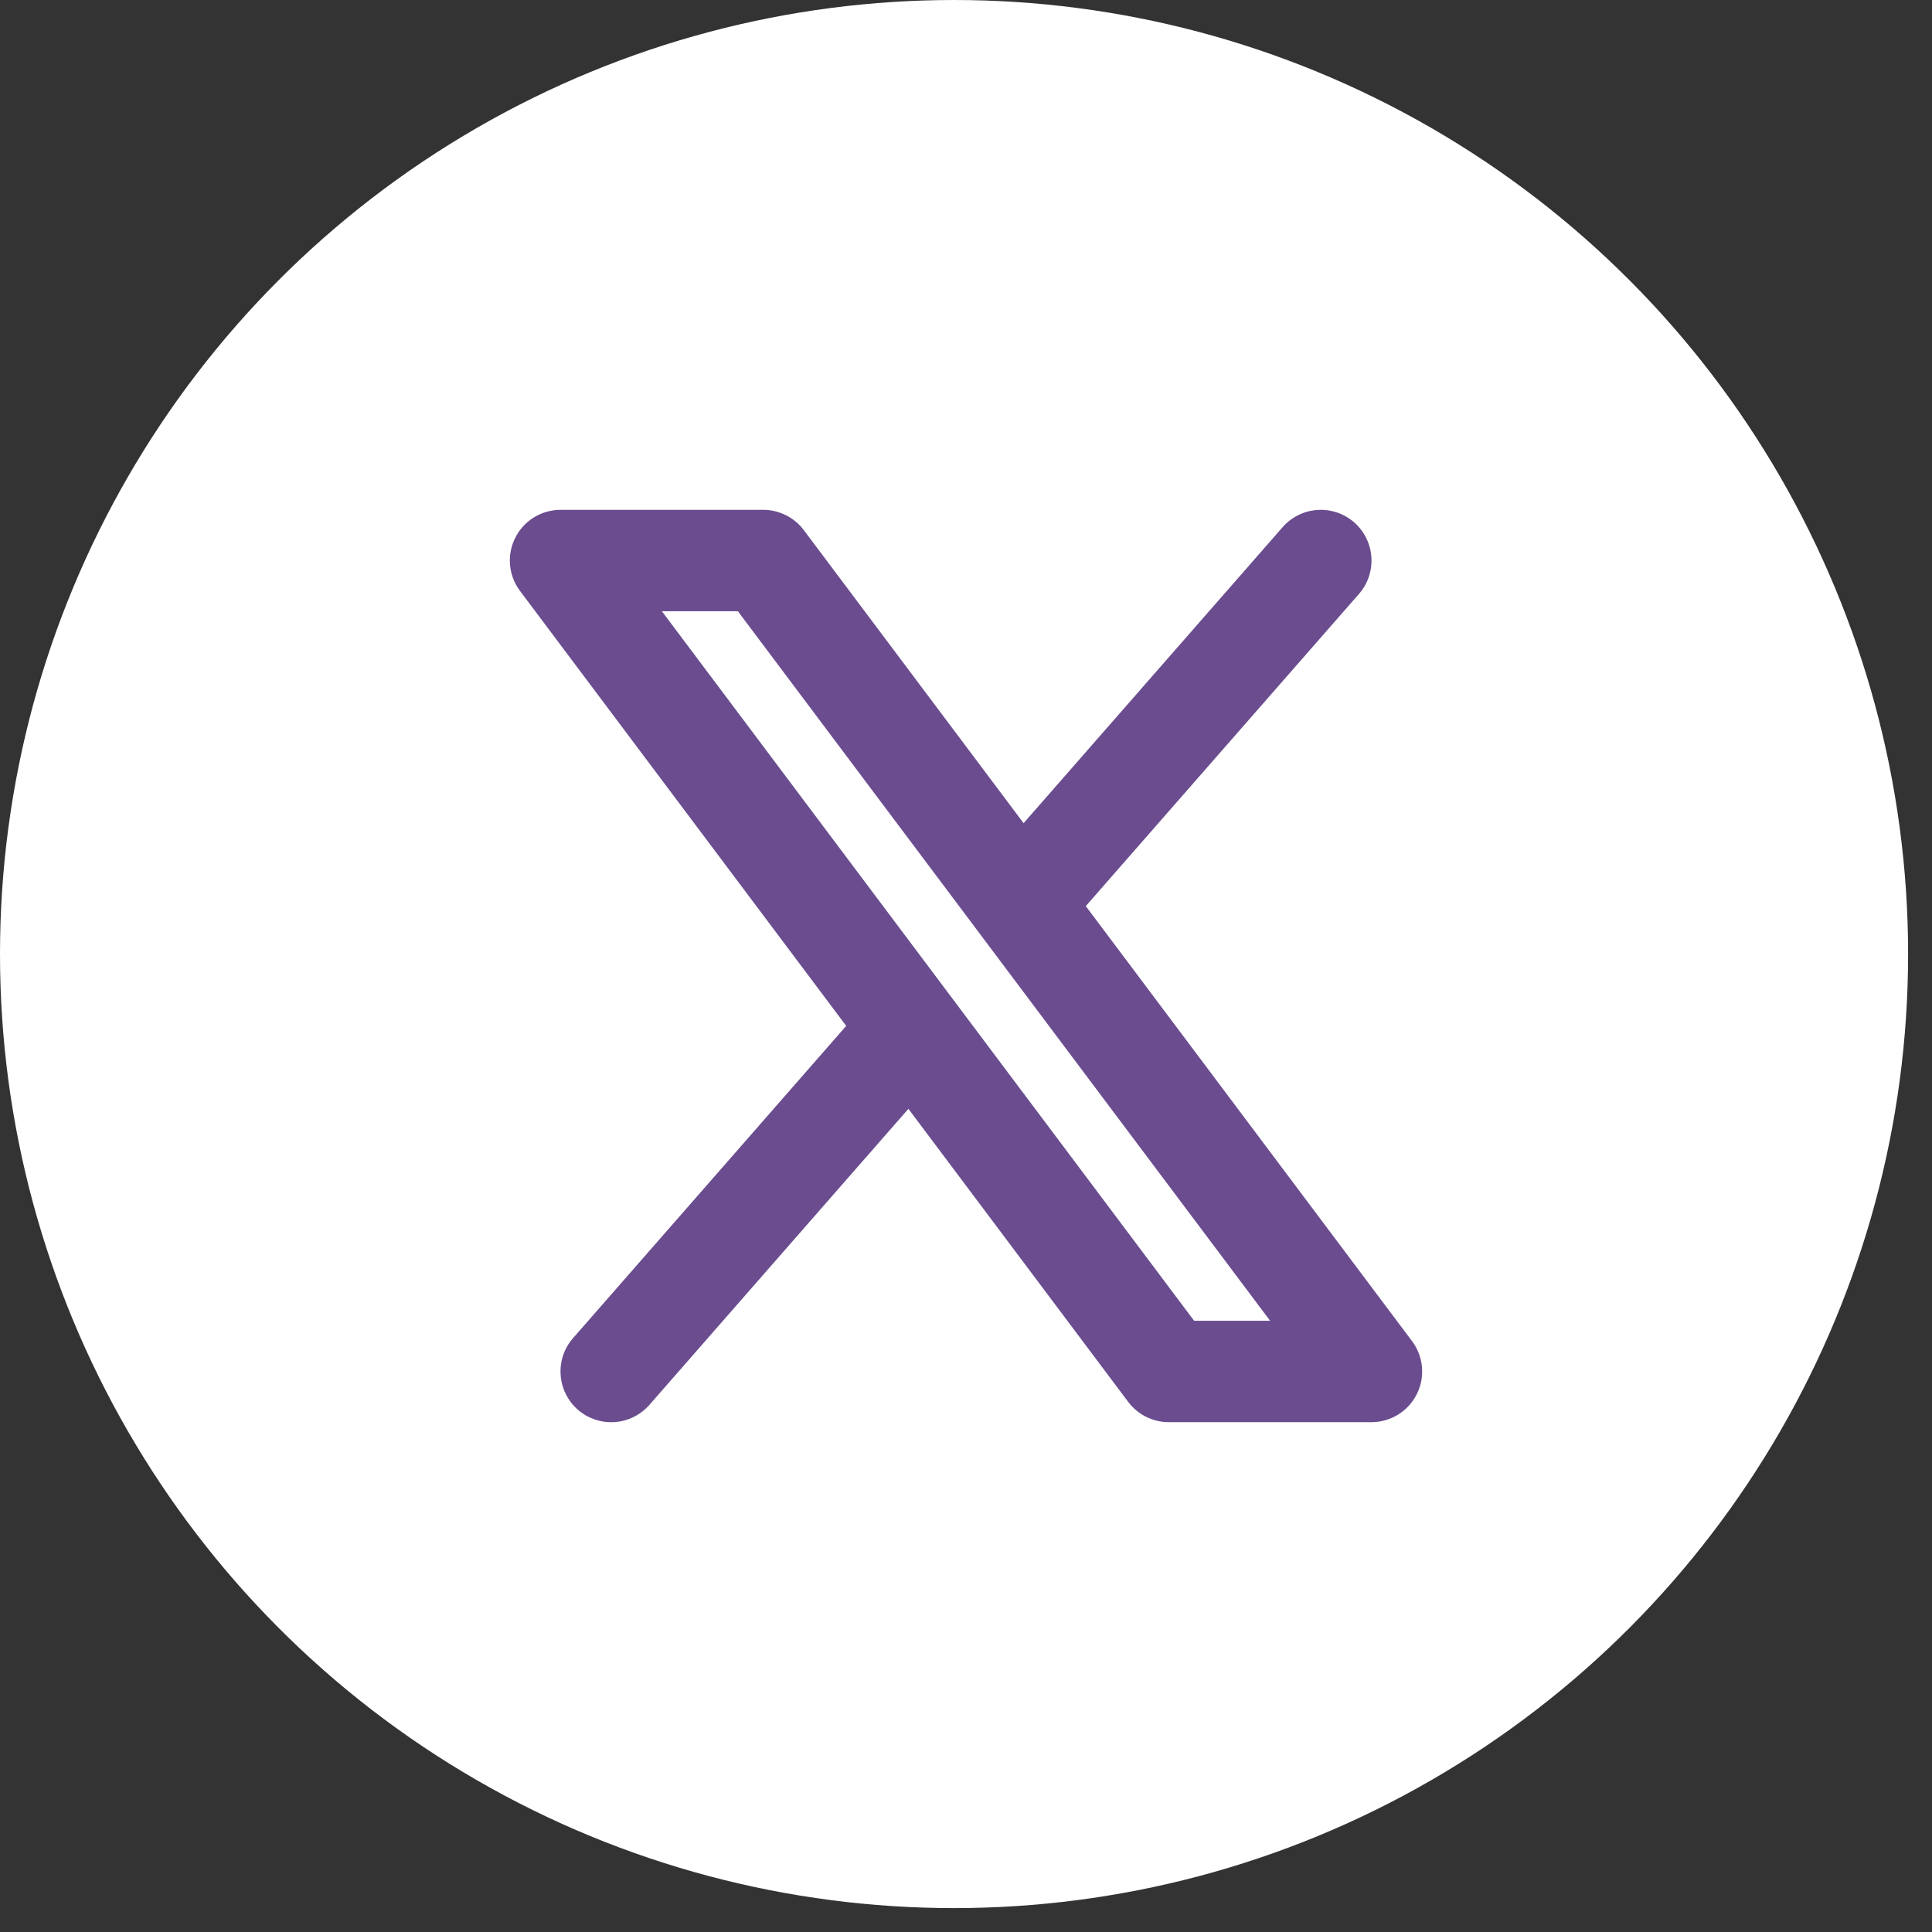 <svg width="27" height="27" viewBox="0 0 27 27" fill="none" xmlns="http://www.w3.org/2000/svg">
<rect x="0" y="0" width="27" height="27" fill="#333333" stroke="none"/>
<circle cx="13.333" cy="13.333" r="13.333" fill="white"/>
<g clip-path="url(#clip0_6320_47204)">
<path fill-rule="evenodd" clip-rule="evenodd" d="M18.992 8.3C19.053 8.23 19.1 8.149 19.13 8.061C19.159 7.972 19.172 7.879 19.165 7.786C19.159 7.694 19.135 7.603 19.093 7.519C19.052 7.436 18.995 7.362 18.925 7.3C18.855 7.239 18.773 7.192 18.685 7.162C18.597 7.133 18.504 7.12 18.411 7.127C18.318 7.133 18.227 7.157 18.144 7.199C18.061 7.24 17.986 7.297 17.925 7.367L14.305 11.504L11.233 7.408C11.167 7.32 11.082 7.249 10.983 7.2C10.885 7.151 10.777 7.125 10.667 7.125H7.833C7.702 7.125 7.573 7.162 7.461 7.231C7.349 7.3 7.259 7.399 7.2 7.517C7.141 7.634 7.116 7.766 7.128 7.897C7.14 8.028 7.188 8.153 7.267 8.258L11.826 14.337L8.008 18.701C7.947 18.771 7.9 18.852 7.87 18.94C7.841 19.028 7.828 19.122 7.835 19.214C7.841 19.307 7.865 19.398 7.907 19.481C7.948 19.565 8.005 19.639 8.075 19.7C8.145 19.762 8.227 19.808 8.315 19.838C8.403 19.868 8.496 19.88 8.589 19.874C8.682 19.868 8.773 19.843 8.856 19.802C8.939 19.761 9.014 19.703 9.075 19.634L12.695 15.496L15.767 19.592C15.833 19.68 15.918 19.751 16.017 19.8C16.115 19.849 16.223 19.875 16.333 19.875H19.167C19.298 19.875 19.427 19.838 19.539 19.769C19.651 19.7 19.741 19.601 19.8 19.483C19.859 19.366 19.884 19.234 19.872 19.103C19.86 18.972 19.812 18.847 19.733 18.742L15.174 12.663L18.992 8.3ZM16.688 18.458L9.25 8.542H10.312L17.75 18.458H16.688Z" fill="#6A4C8F"/>
</g>
<defs>
<clipPath id="clip0_6320_47204">
<rect width="17" height="17" fill="white" transform="translate(5 5)"/>
</clipPath>
</defs>
</svg>
